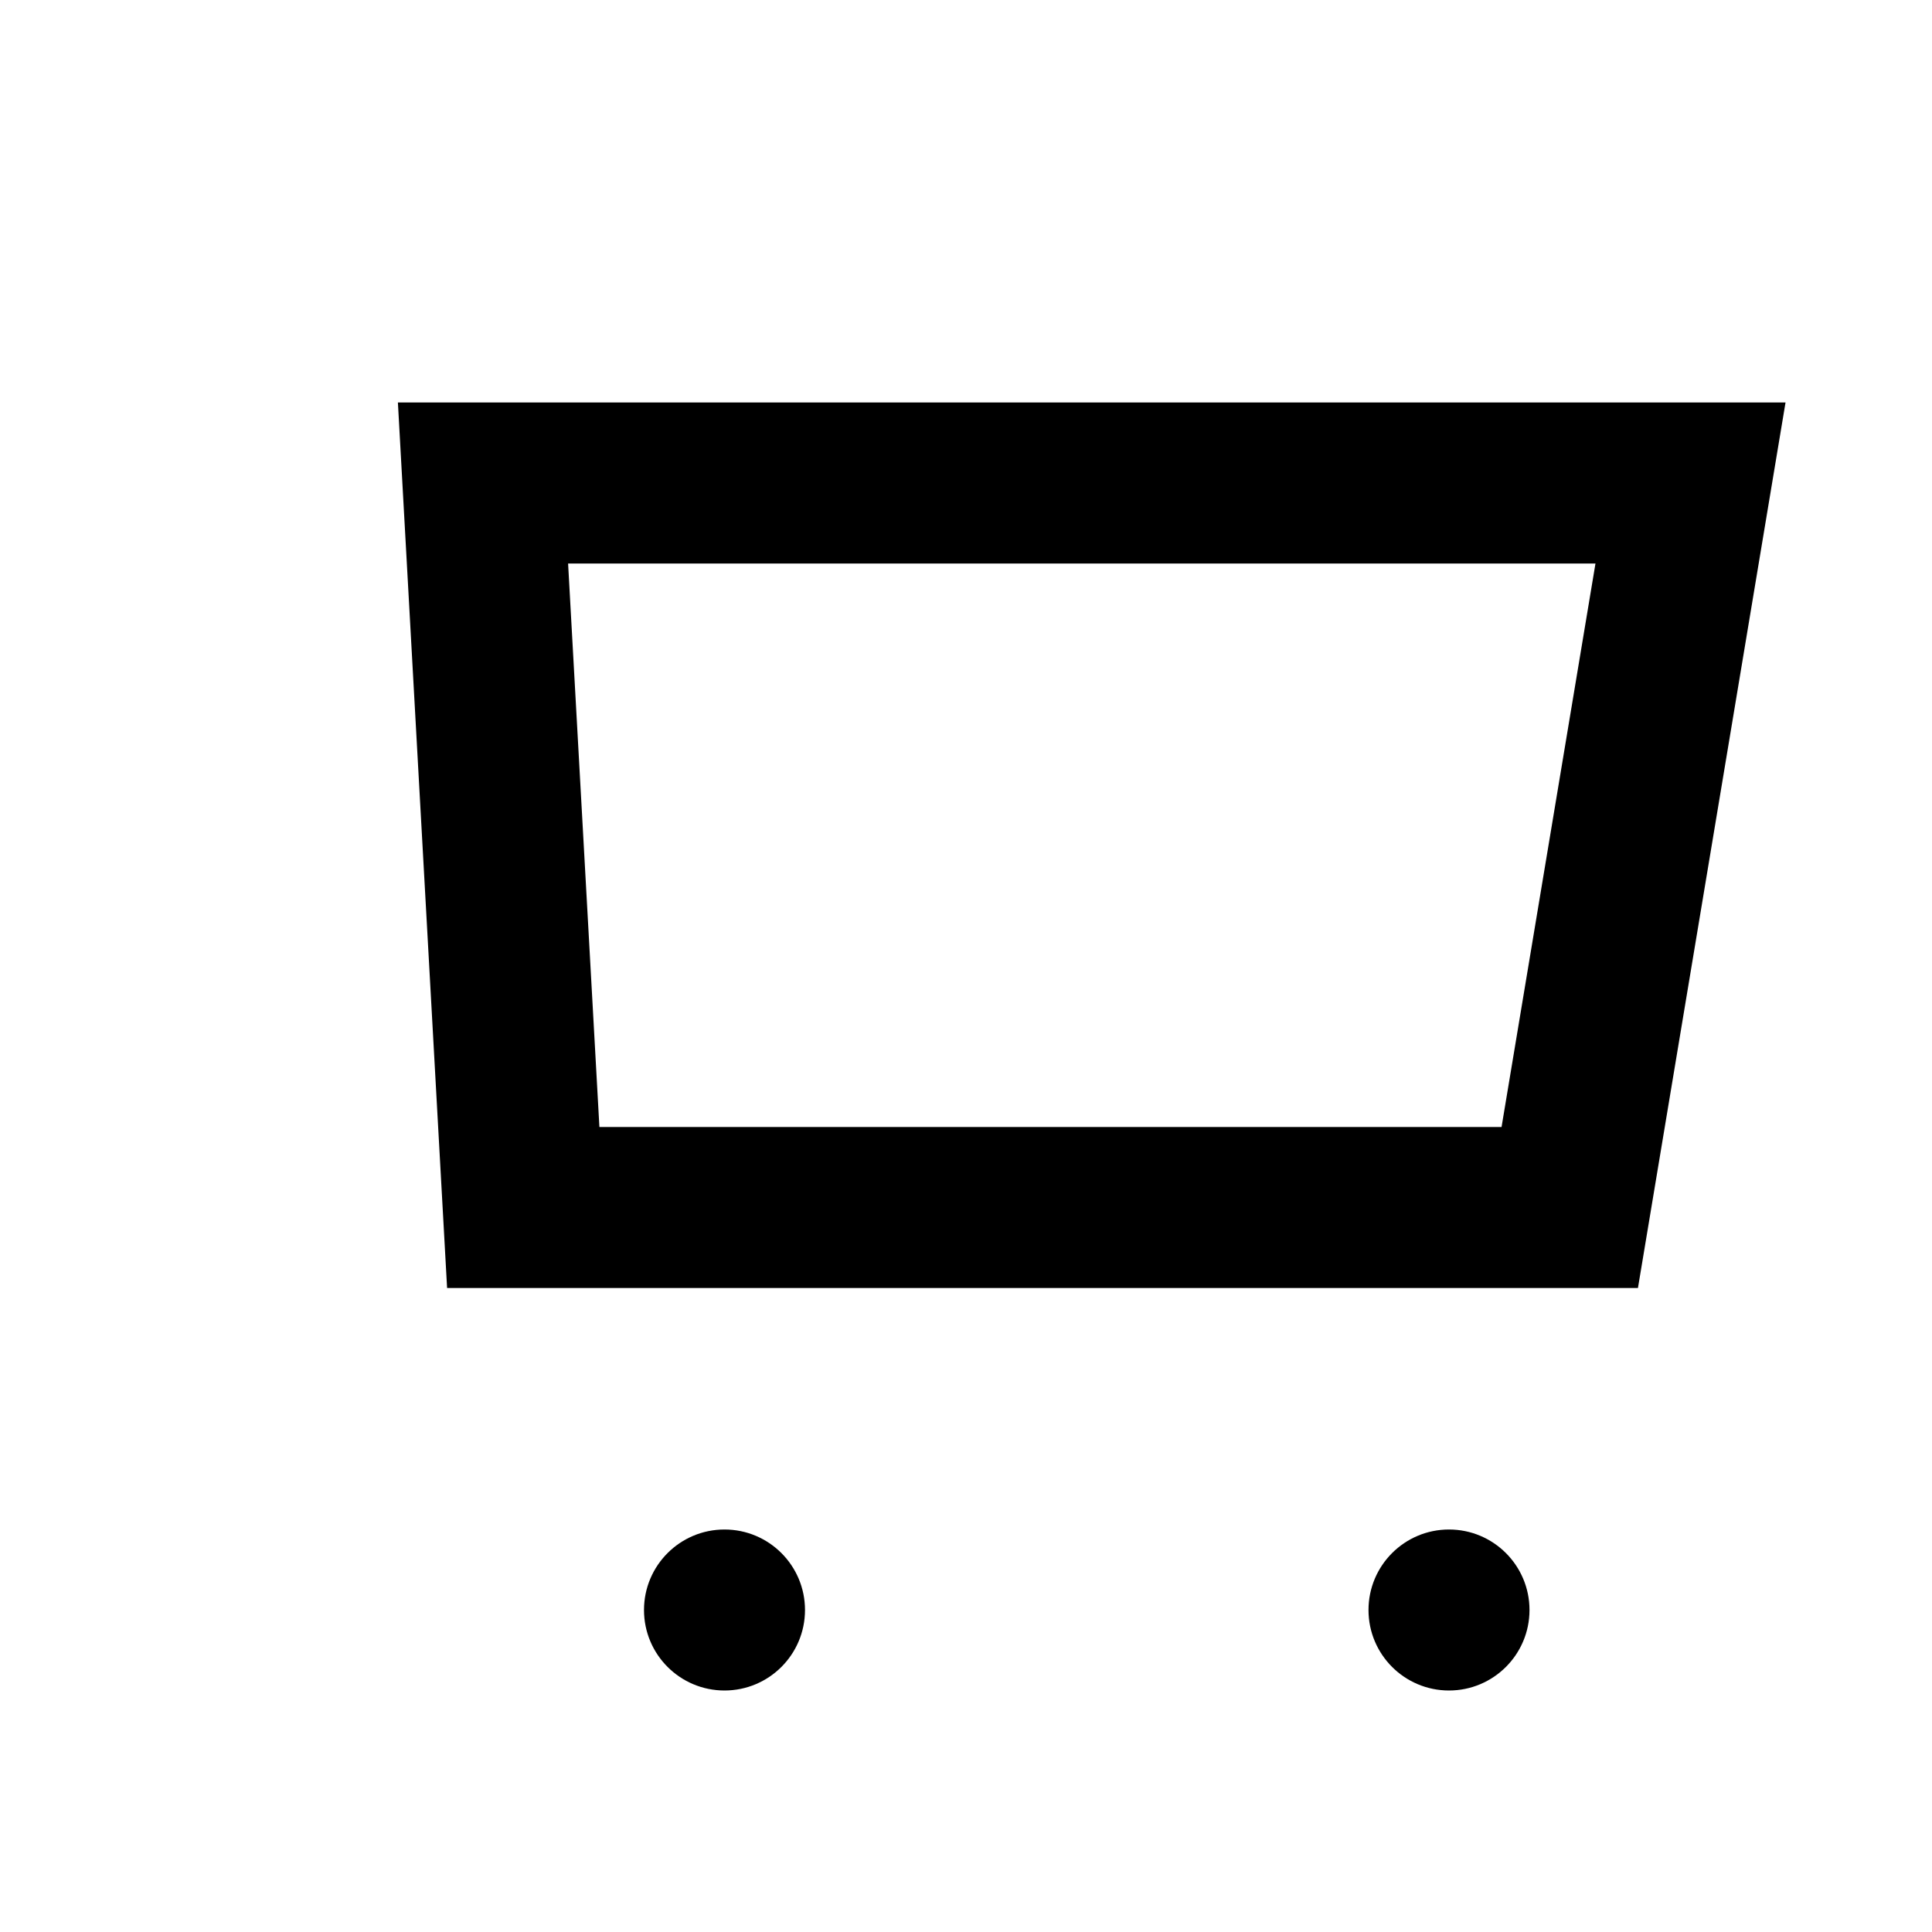 <svg viewBox="0 0 24 24" xmlns="http://www.w3.org/2000/svg"><path d="M6 6h15l-1.5 9h-13z" stroke="currentColor" fill="none" stroke-width="2"/><circle cx="9" cy="20" r="1" fill="currentColor"/><circle cx="18" cy="20" r="1" fill="currentColor"/></svg>
